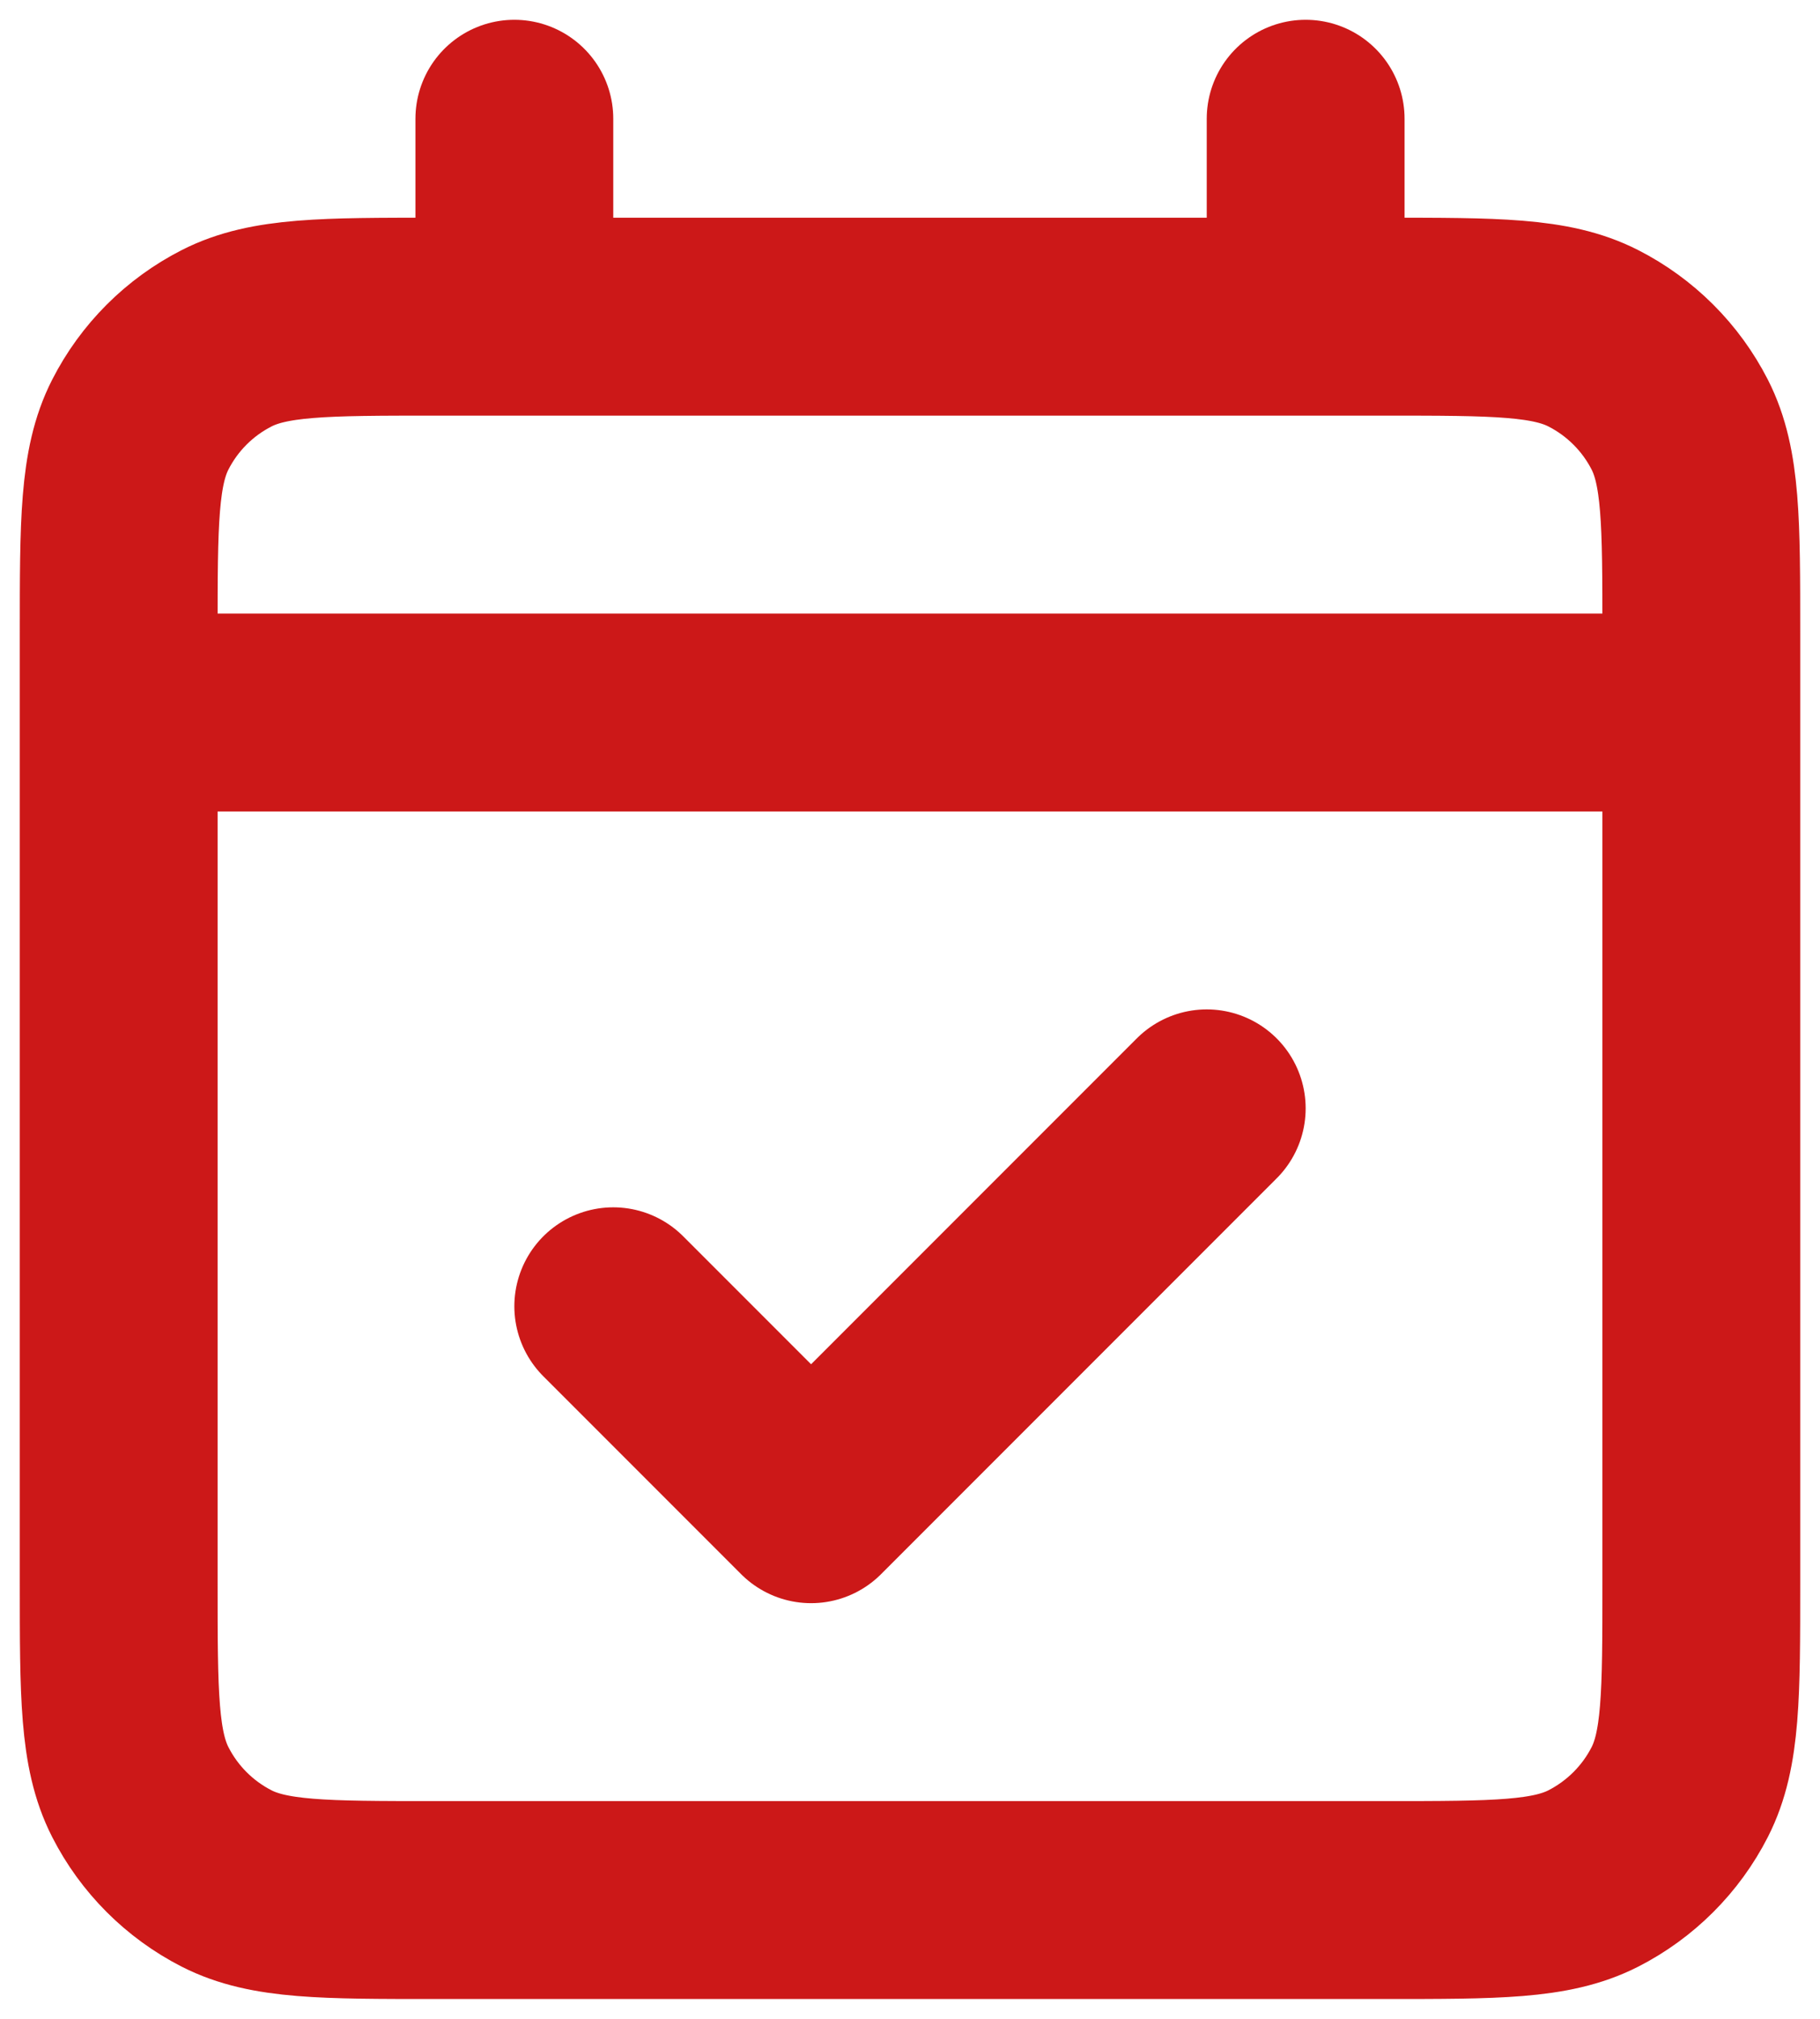 <svg width="46" height="51" viewBox="0 0 46 51" fill="none" xmlns="http://www.w3.org/2000/svg">
<path d="M3 18H43M3 18V40.001C3 42.801 3 44.2 3.545 45.27C4.024 46.211 4.789 46.976 5.729 47.456C6.798 48 8.197 48 10.992 48H35.008C37.803 48 39.2 48 40.269 47.456C41.209 46.976 41.976 46.211 42.456 45.27C43 44.201 43 42.804 43 40.009V18M3 18V16C3 13.2 3 11.799 3.545 10.729C4.024 9.789 4.789 9.024 5.729 8.545C6.799 8 8.2 8 11.001 8H13M43 18V15.992C43 13.197 43 11.798 42.456 10.729C41.976 9.789 41.209 9.024 40.269 8.545C39.199 8 37.801 8 35.001 8H33M13 8H33M13 8V3M33 8V3M30.5 28L20.5 38L15.5 33" stroke="#CC1818" stroke-width="5" stroke-linecap="round" stroke-linejoin="round"/>
</svg>
